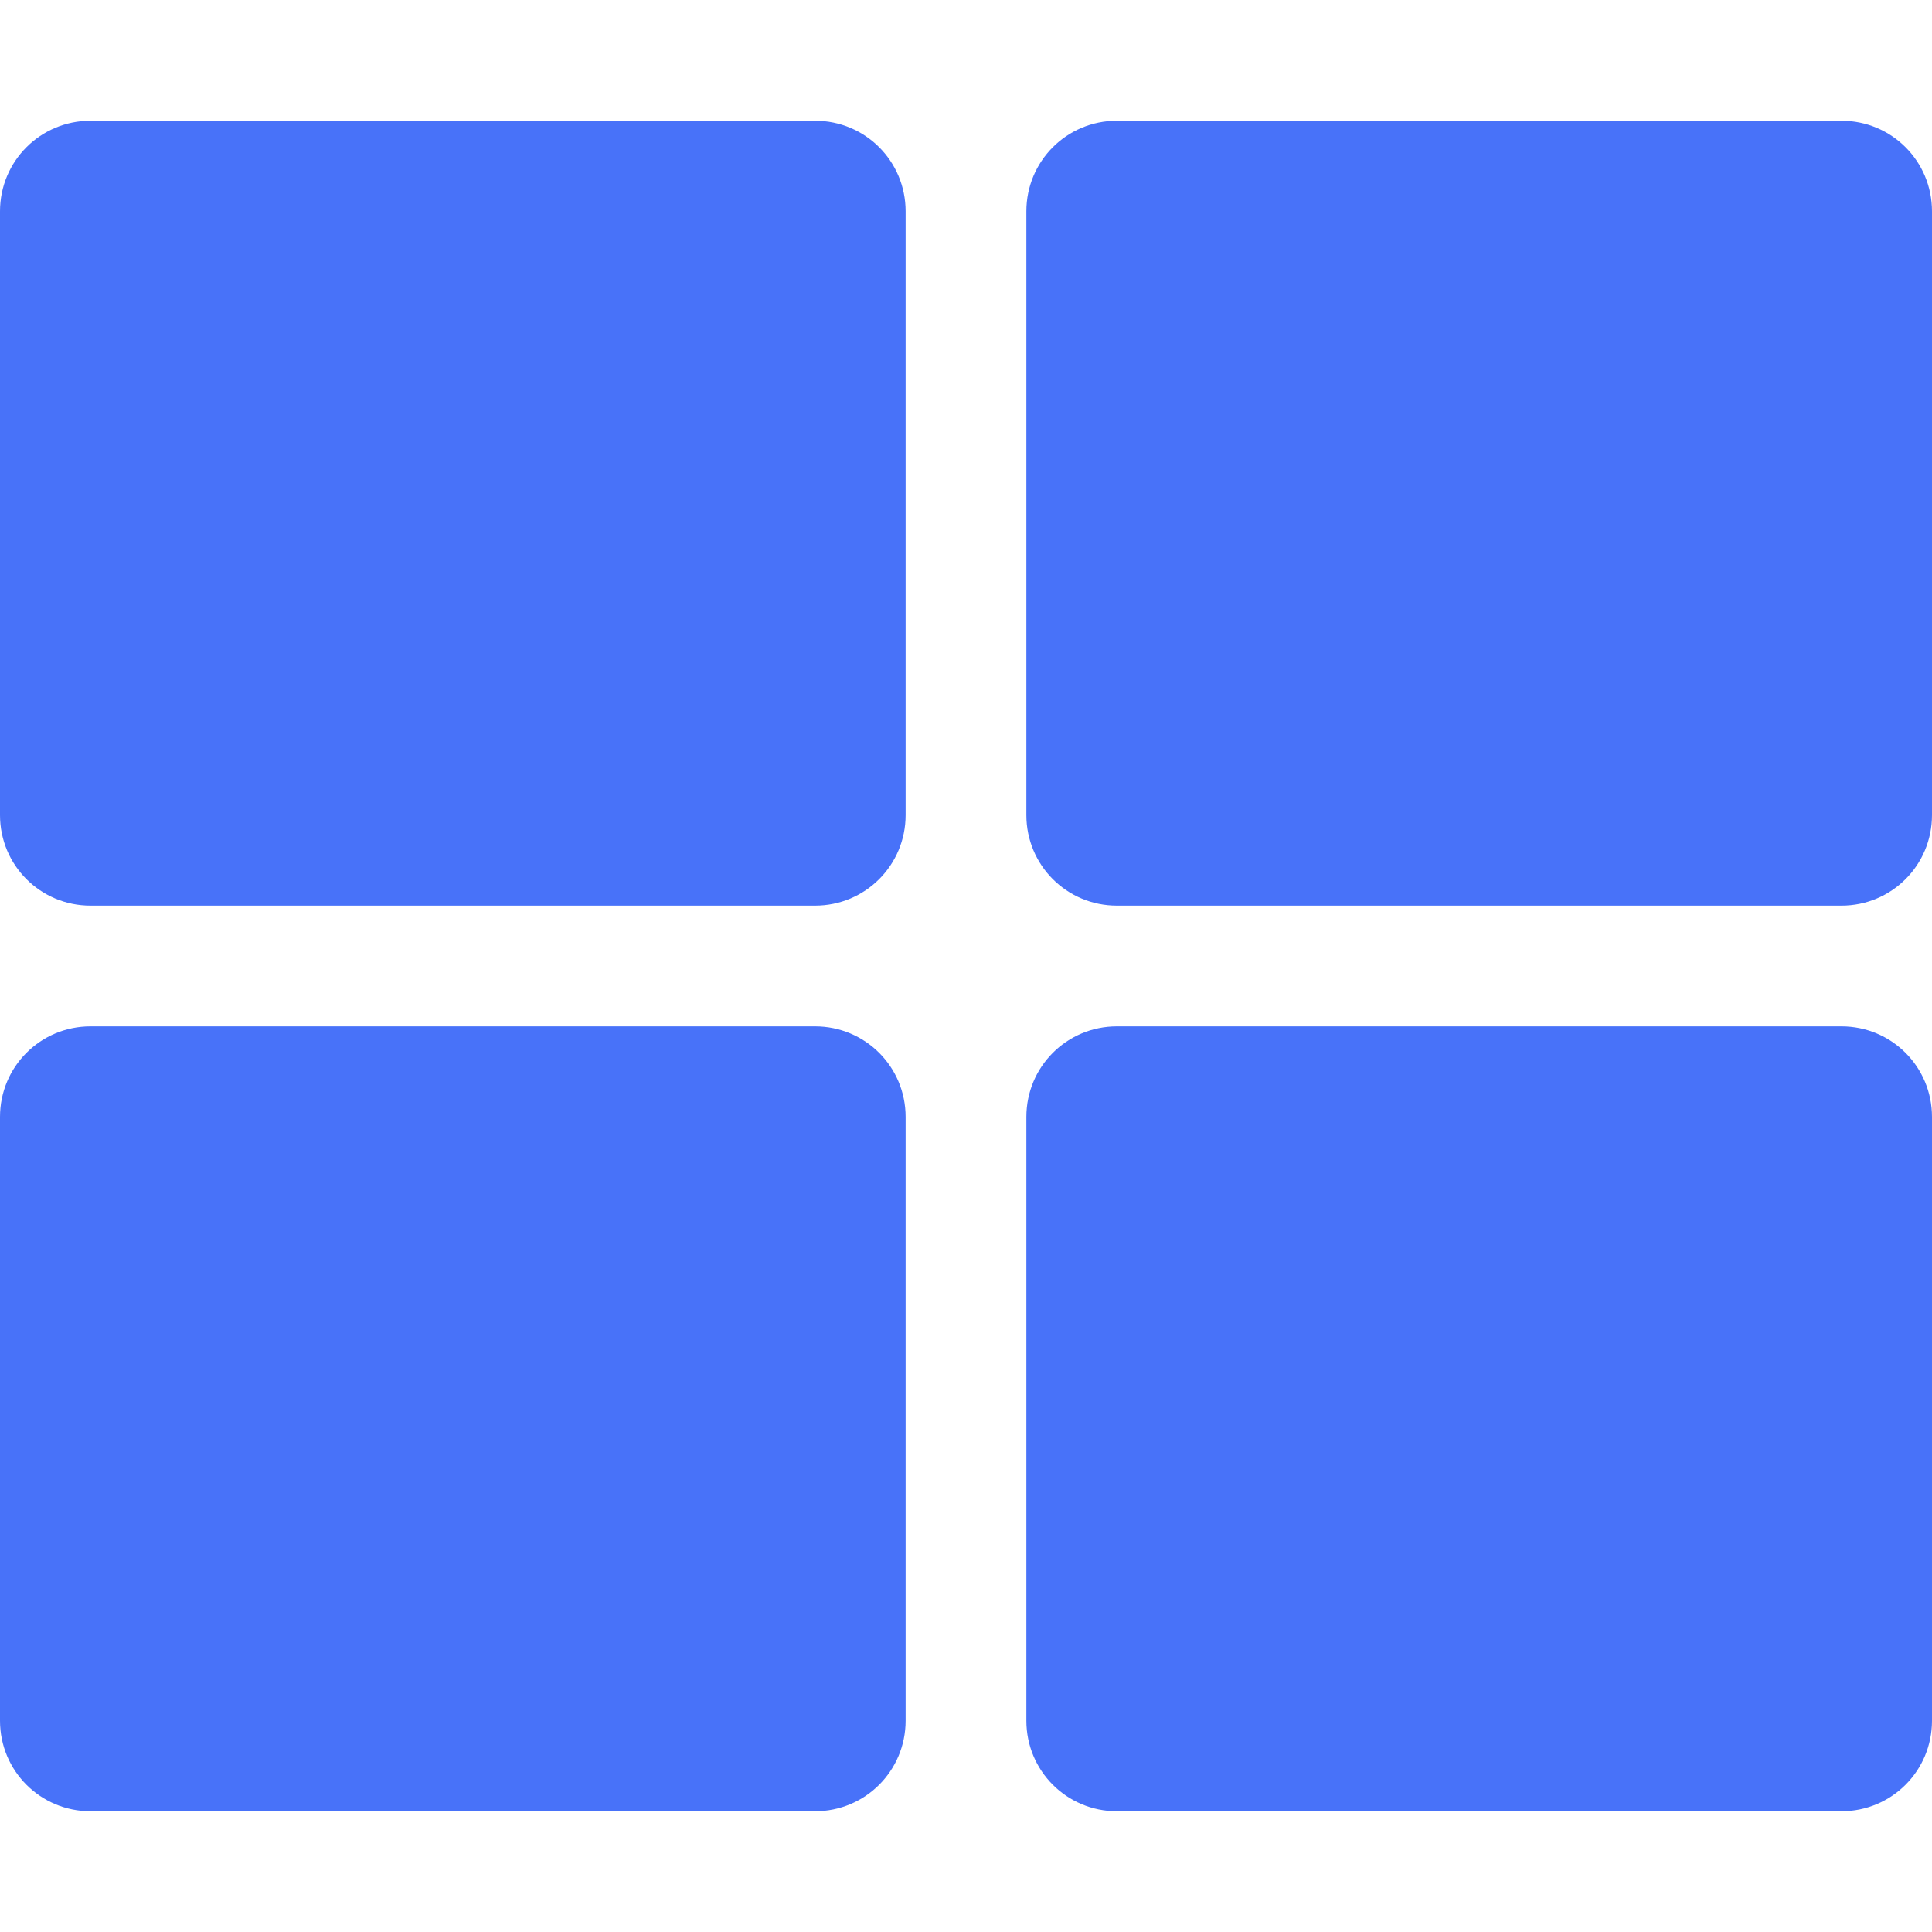 <svg xmlns="http://www.w3.org/2000/svg" xmlns:xlink="http://www.w3.org/1999/xlink" id="Layer_1" x="0" y="0" focusable="false" version="1.1" viewBox="0 0 512 512" xml:space="preserve" style="enable-background:new 0 0 512 512"><style type="text/css">.st0{fill:#4872f9}</style><path d="M296,32h192c13.3,0,24,10.7,24,24v160c0,13.3-10.7,24-24,24H296c-13.3,0-24-10.7-24-24V56	C272,42.7,282.7,32,296,32z M216,32H24C10.7,32,0,42.7,0,56v160c0,13.3,10.7,24,24,24h192c13.3,0,24-10.7,24-24V56	C240,42.7,229.3,32,216,32z M0,296v160c0,13.3,10.7,24,24,24h192c13.3,0,24-10.7,24-24V296c0-13.3-10.7-24-24-24H24	C10.7,272,0,282.7,0,296z M296,480h192c13.3,0,24-10.7,24-24V296c0-13.3-10.7-24-24-24H296c-13.3,0-24,10.7-24,24v160	C272,469.3,282.7,480,296,480z" class="st0"/></svg>